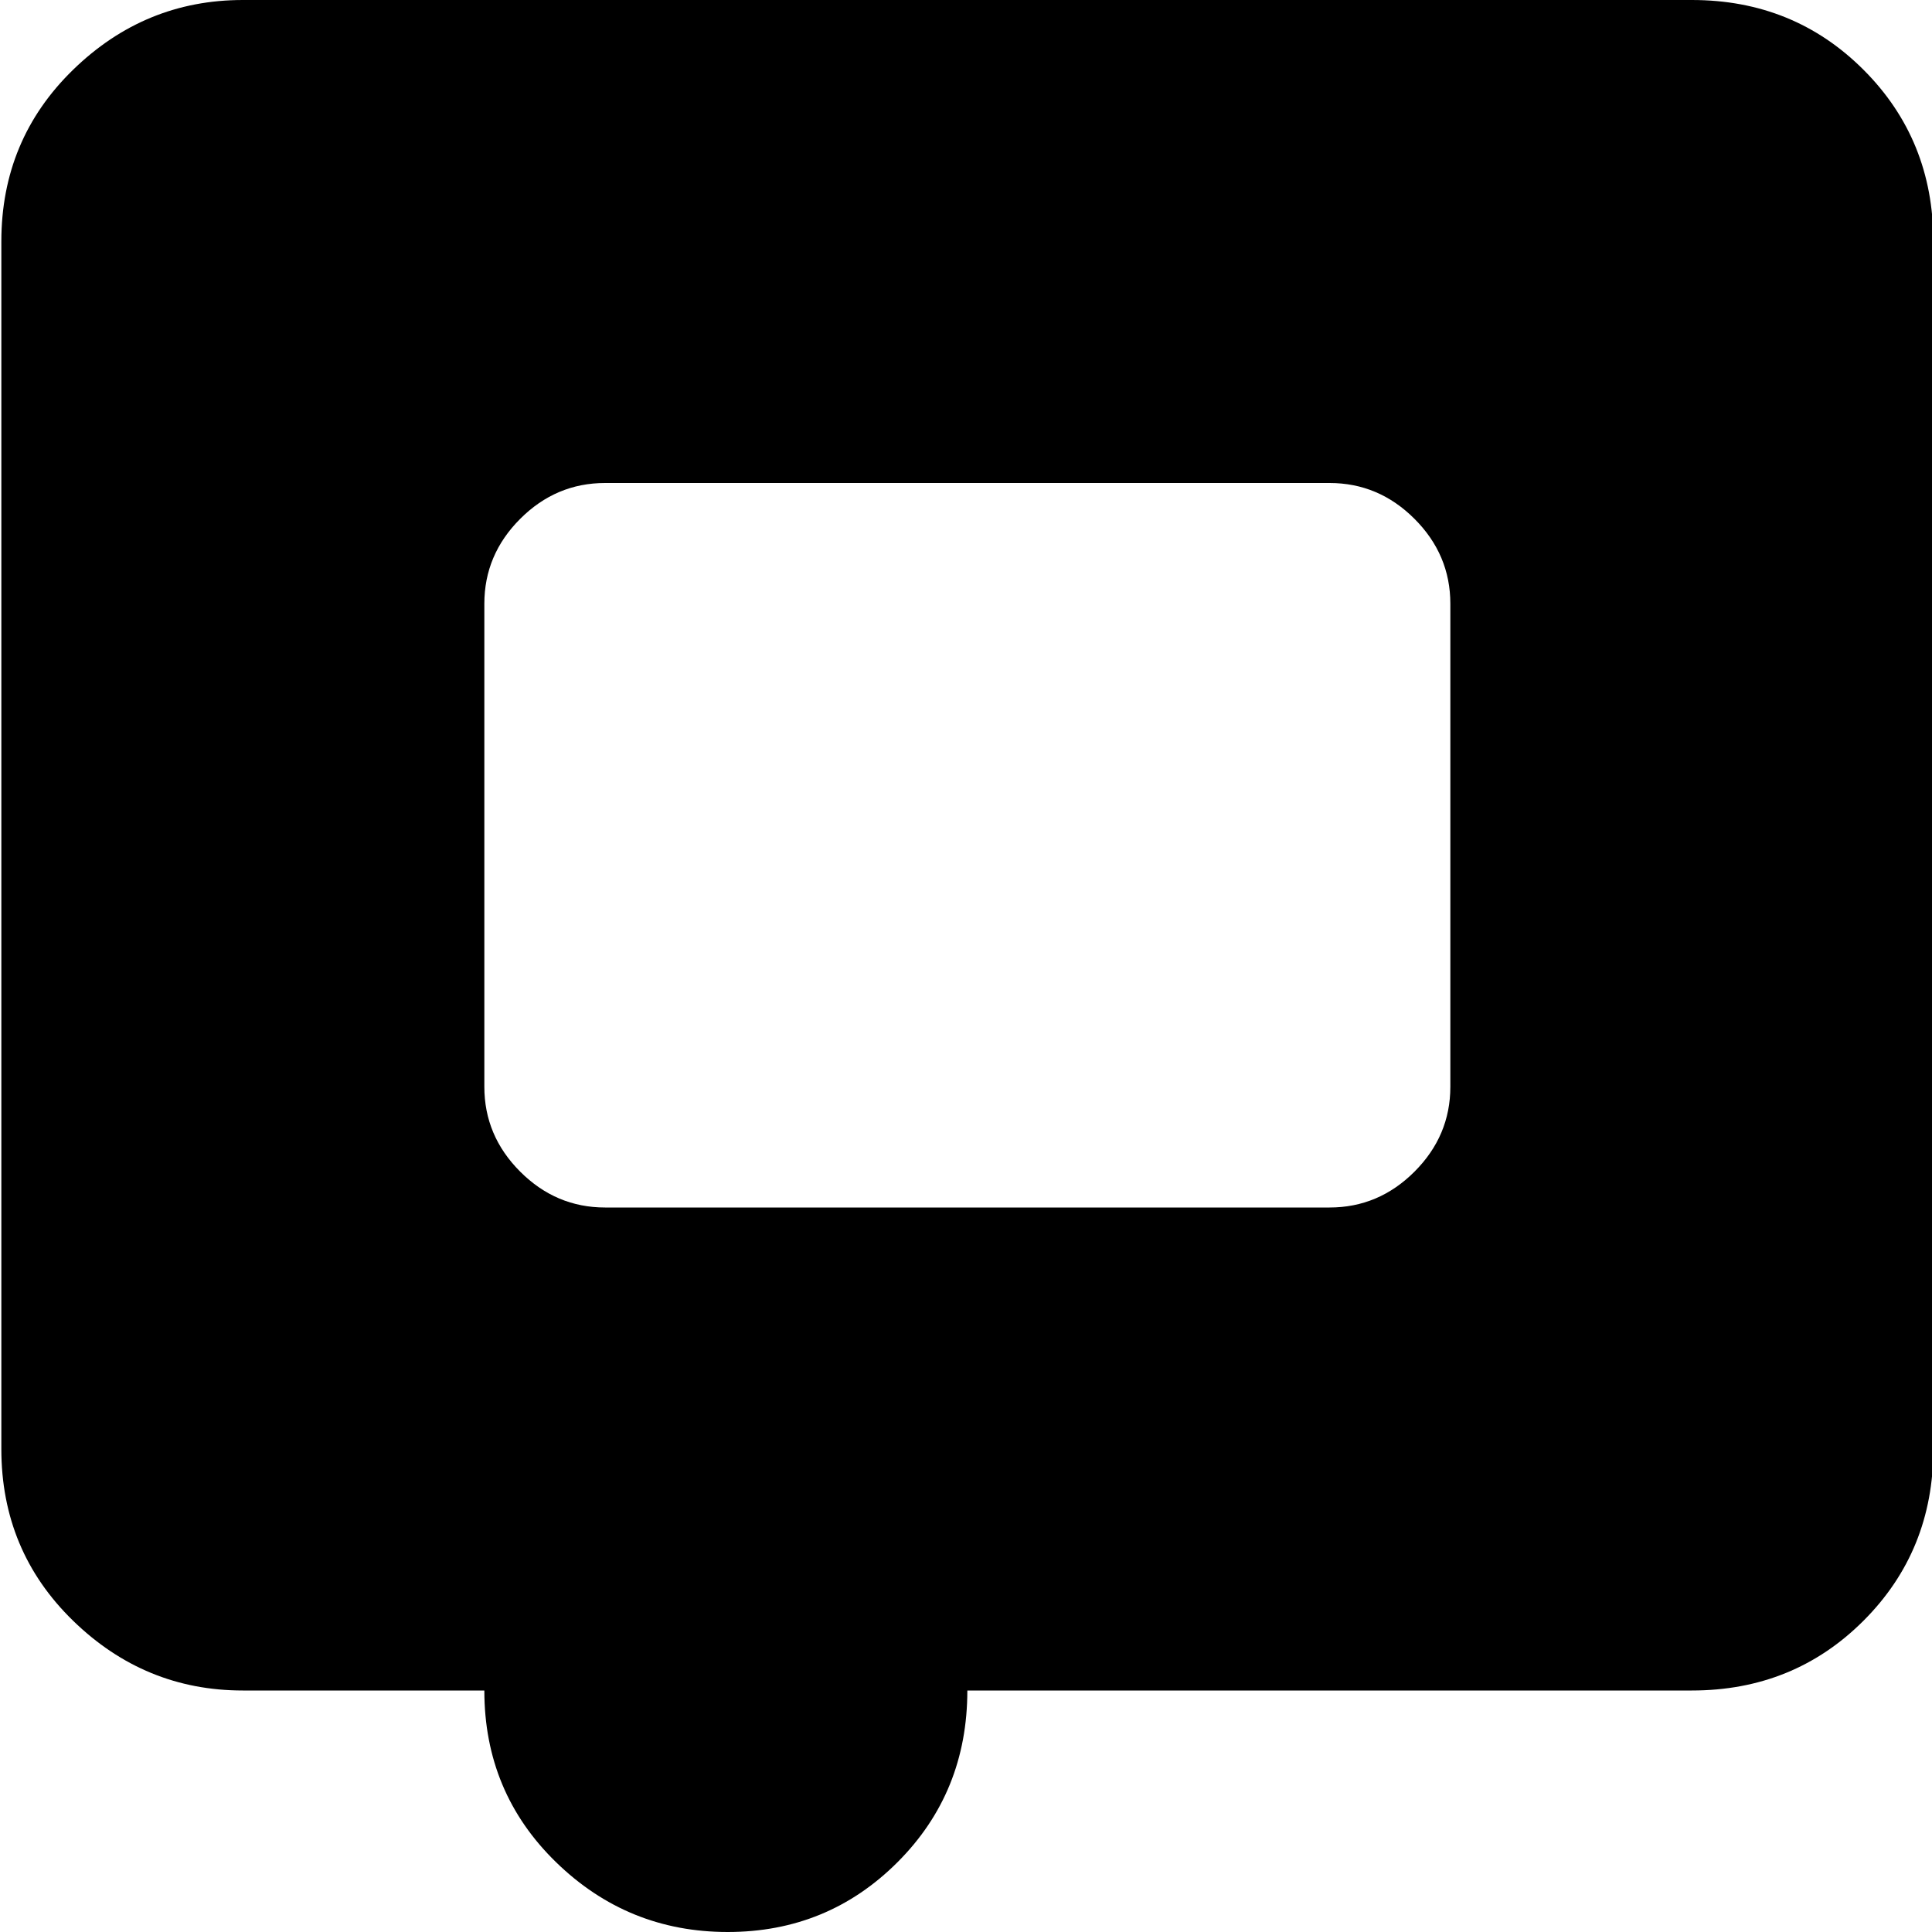 <svg xmlns="http://www.w3.org/2000/svg" version="1.1" viewBox="0 0 512 512" fill="currentColor"><path fill="currentColor" d="M960.356 1024h-384q-26 0-45-18.5t-19-45.5V640q0-27 19-45.5t45-18.5h192q0-26 19-45t45.5-19t45 19t18.5 45h64q27 0 45.5 19t18.5 45v320q0 27-18.5 45.5t-45.5 18.5m-64-288q0-13-9.5-22.5t-22.5-9.5h-192q-13 0-22.5 9.5t-9.5 22.5v128q0 13 9.5 22.5t22.5 9.5h192q13 0 22.5-9.5t9.5-22.5zm-63.5-288q-26.5 0-45.5-18.5t-19-45t19-45.5t45.5-19t45 19t18.5 45.5t-18.5 45t-45 18.5m0-192q-26.5 0-45.5-18.5t-19-45.5t19-45.5t45.5-18.5t45 18.5t18.5 45.5t-18.5 45.5t-45 18.5m-192 0q-26.5 0-45.5-18.5t-19-45.5t19-45.5t45.5-18.5t45 18.5t18.5 45.5t-18.5 45.5t-45 18.5m-192.5 192h-192q0 27-18.5 45.5t-45 18.5t-45.5-18.5t-19-45.5h-64q-26 0-45-18.5t-19-45.5V64q0-27 19-45.5t45-18.5h384q27 0 45.5 18.5t18.5 45.5v320q0 27-18.5 45.5t-45.5 18.5m-64-288q0-13-9.5-22.5t-22.5-9.5h-192q-13 0-22.5 9.5t-9.5 22.5v128q0 13 9.5 22.5t22.5 9.5h192q13 0 22.5-9.5t9.5-22.5zm-192.5 416q26.5 0 45.5 18.5t19 45t-19 45.5t-45 19t-45-19t-19-45.5t18.5-45t45-18.5m0 192q26.5 0 45.5 18.5t19 45.5t-19 45.5t-45 18.5t-45-18.5t-19-45.5t18.5-45.5t45-18.5m192.5 0q27 0 45.5 18.5t18.5 45.5t-18.5 45.5t-45 18.5t-45.5-18.5t-19-45.5t18.5-45.5t45.5-18.5"/></svg>